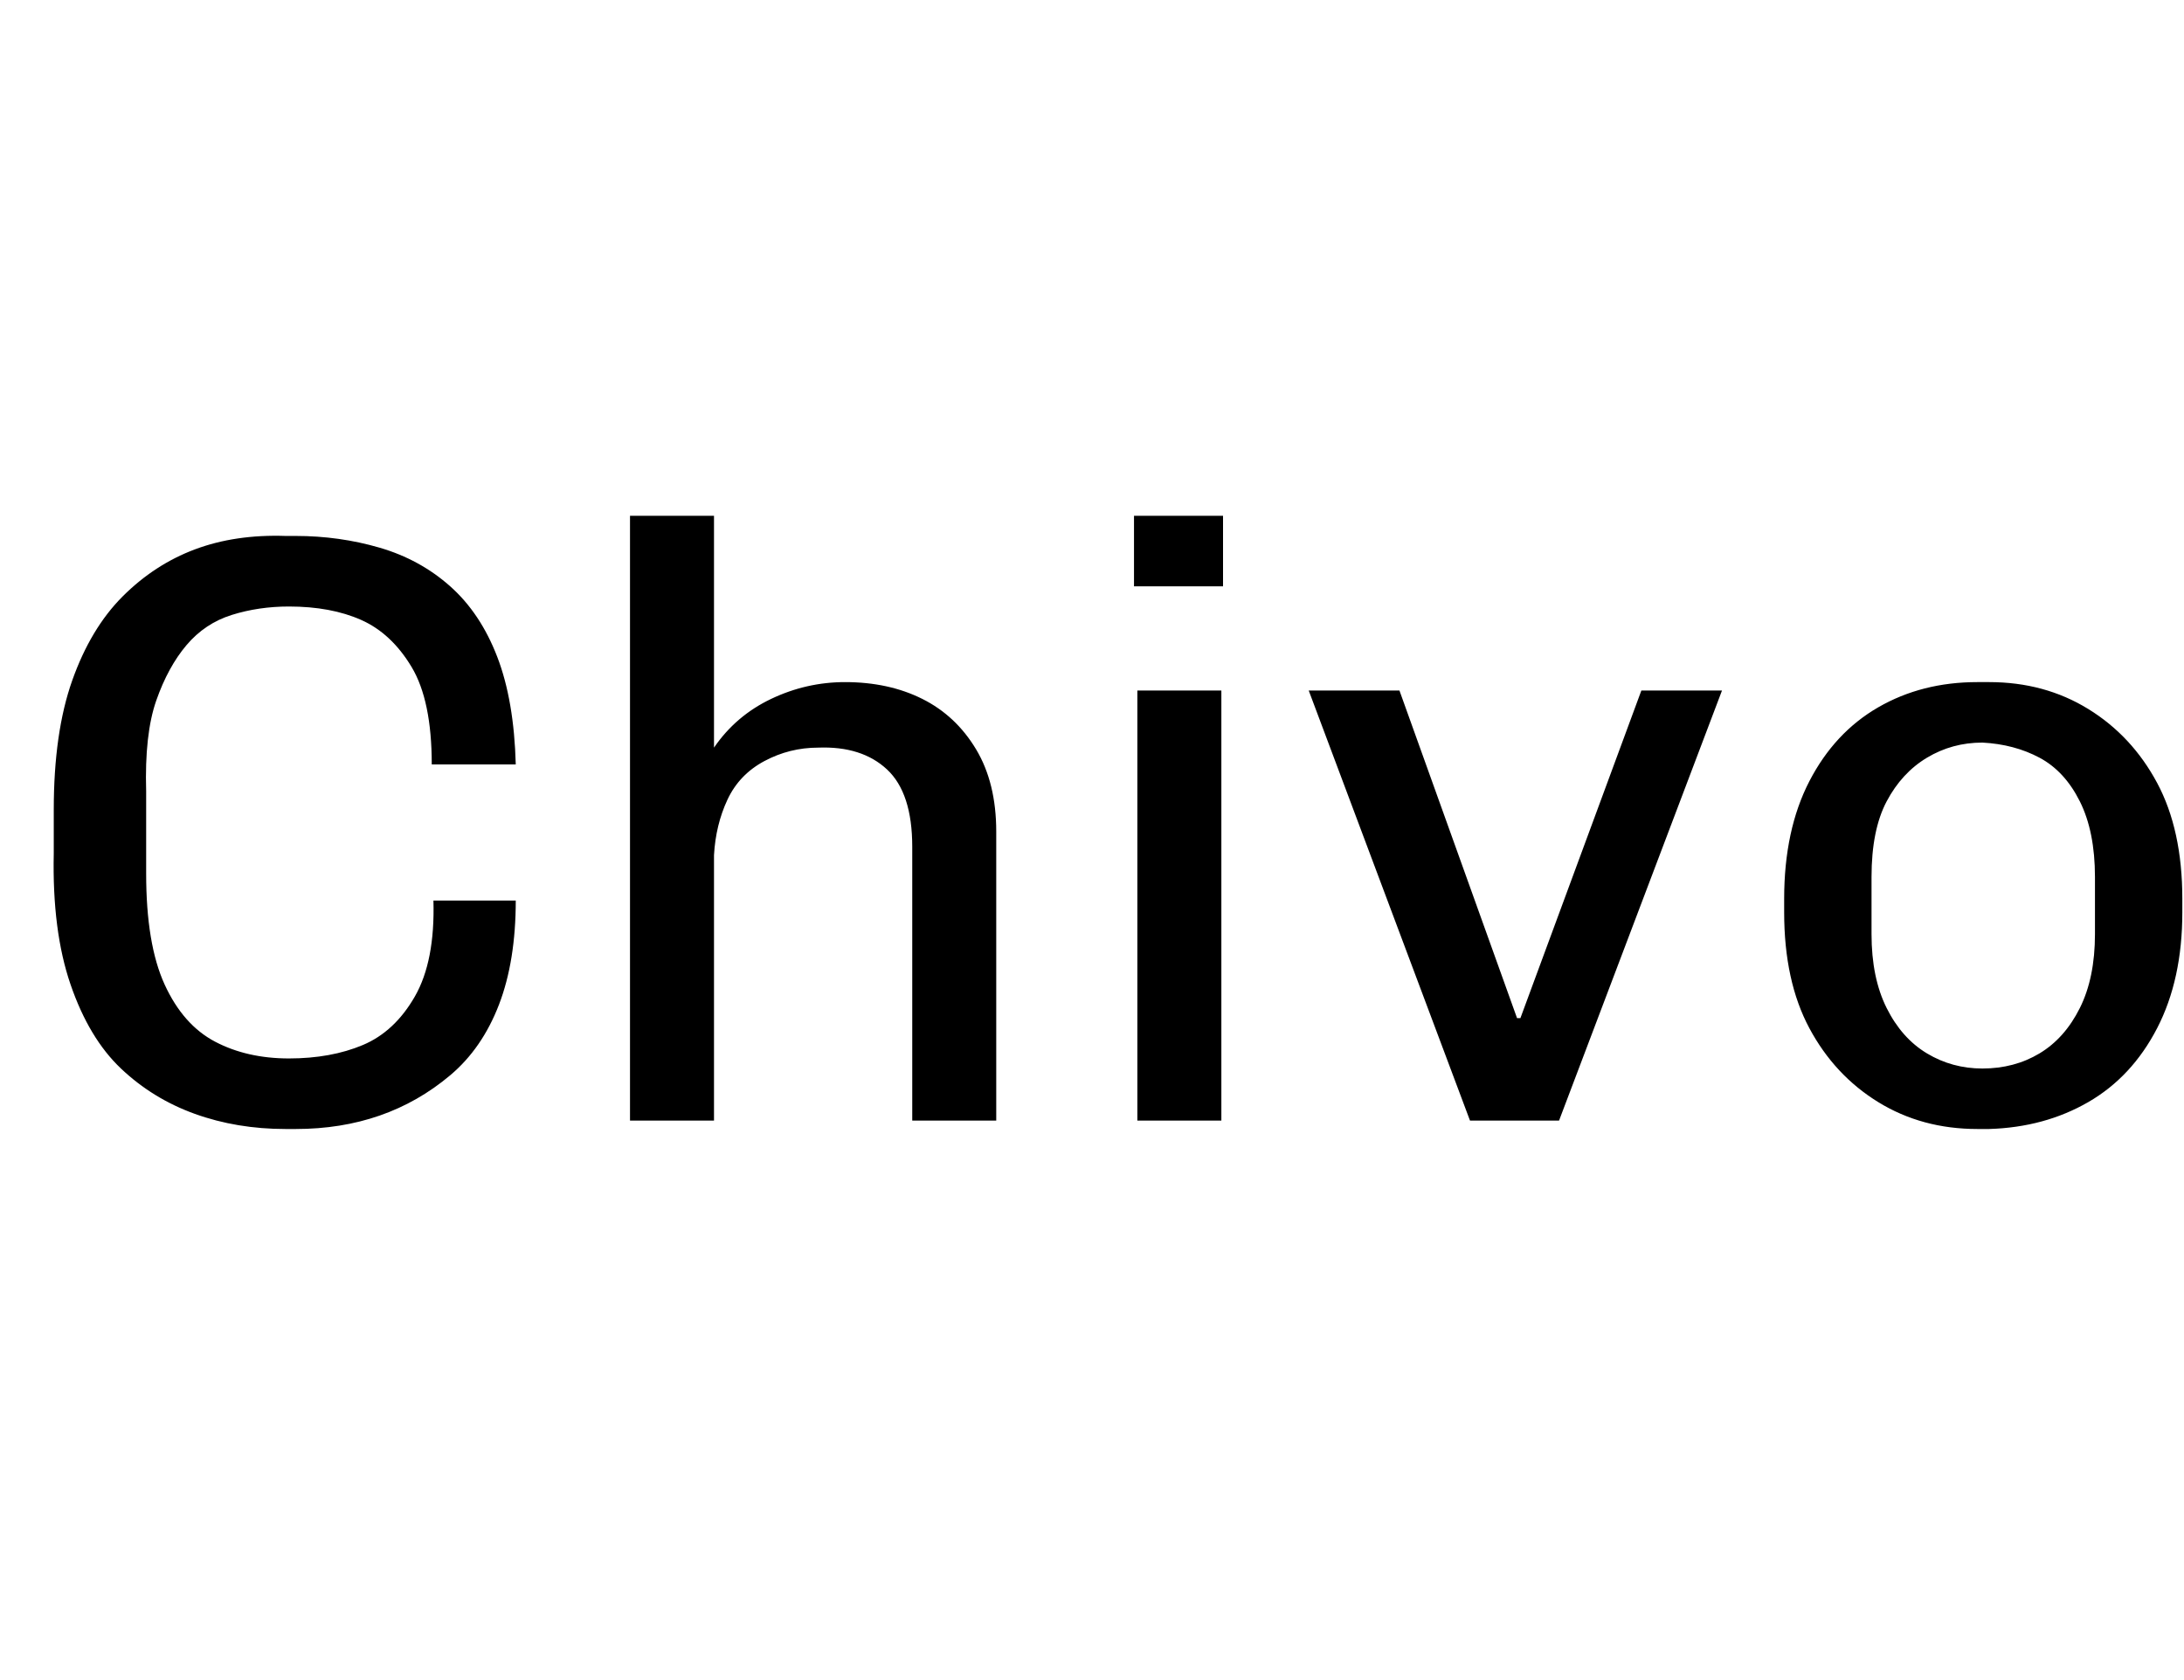<svg id="fnt-Chivo" viewBox="0 0 1300 1000" xmlns="http://www.w3.org/2000/svg"><path id="chivo" class="f" d="M176 672h-6q-29 0-54-9t-44-27-30-50-10-78v-26q0-46 11-77t30-50 43-28 54-8h6q26 0 50 7t42 23 28 42 11 64h-50q0-38-12-58t-30-28-43-8q-18 0-34 5t-27 18-18 33-6 54v49q0 42 11 66t30 34 44 10 44-8 31-29 11-57h49q0 36-10 62t-29 42-42 24-50 8m249-5h-50v-360h50v138q13-19 34-29t44-10q26 0 46 10t32 30 12 49v172h-50v-163q0-32-15-46t-41-13q-17 0-32 8t-22 23-8 33v158m302 0h-50v-256h50v256m1-318h-53v-42h53v42m200 318h-53l-96-256h54l70 195h2l72-195h48l-97 256m256 5h-7q-33 0-59-16t-41-44-15-69v-8q0-41 15-70t41-44 59-15h7q33 0 59 16t41 44 15 69v8q0 40-15 69t-41 44-59 16m-4-36q19 0 34-9t24-27 9-44v-34q0-27-9-45t-24-26-34-9q-18 0-33 9t-24 26-9 45v34q0 26 9 44t24 27 33 9" />
</svg>